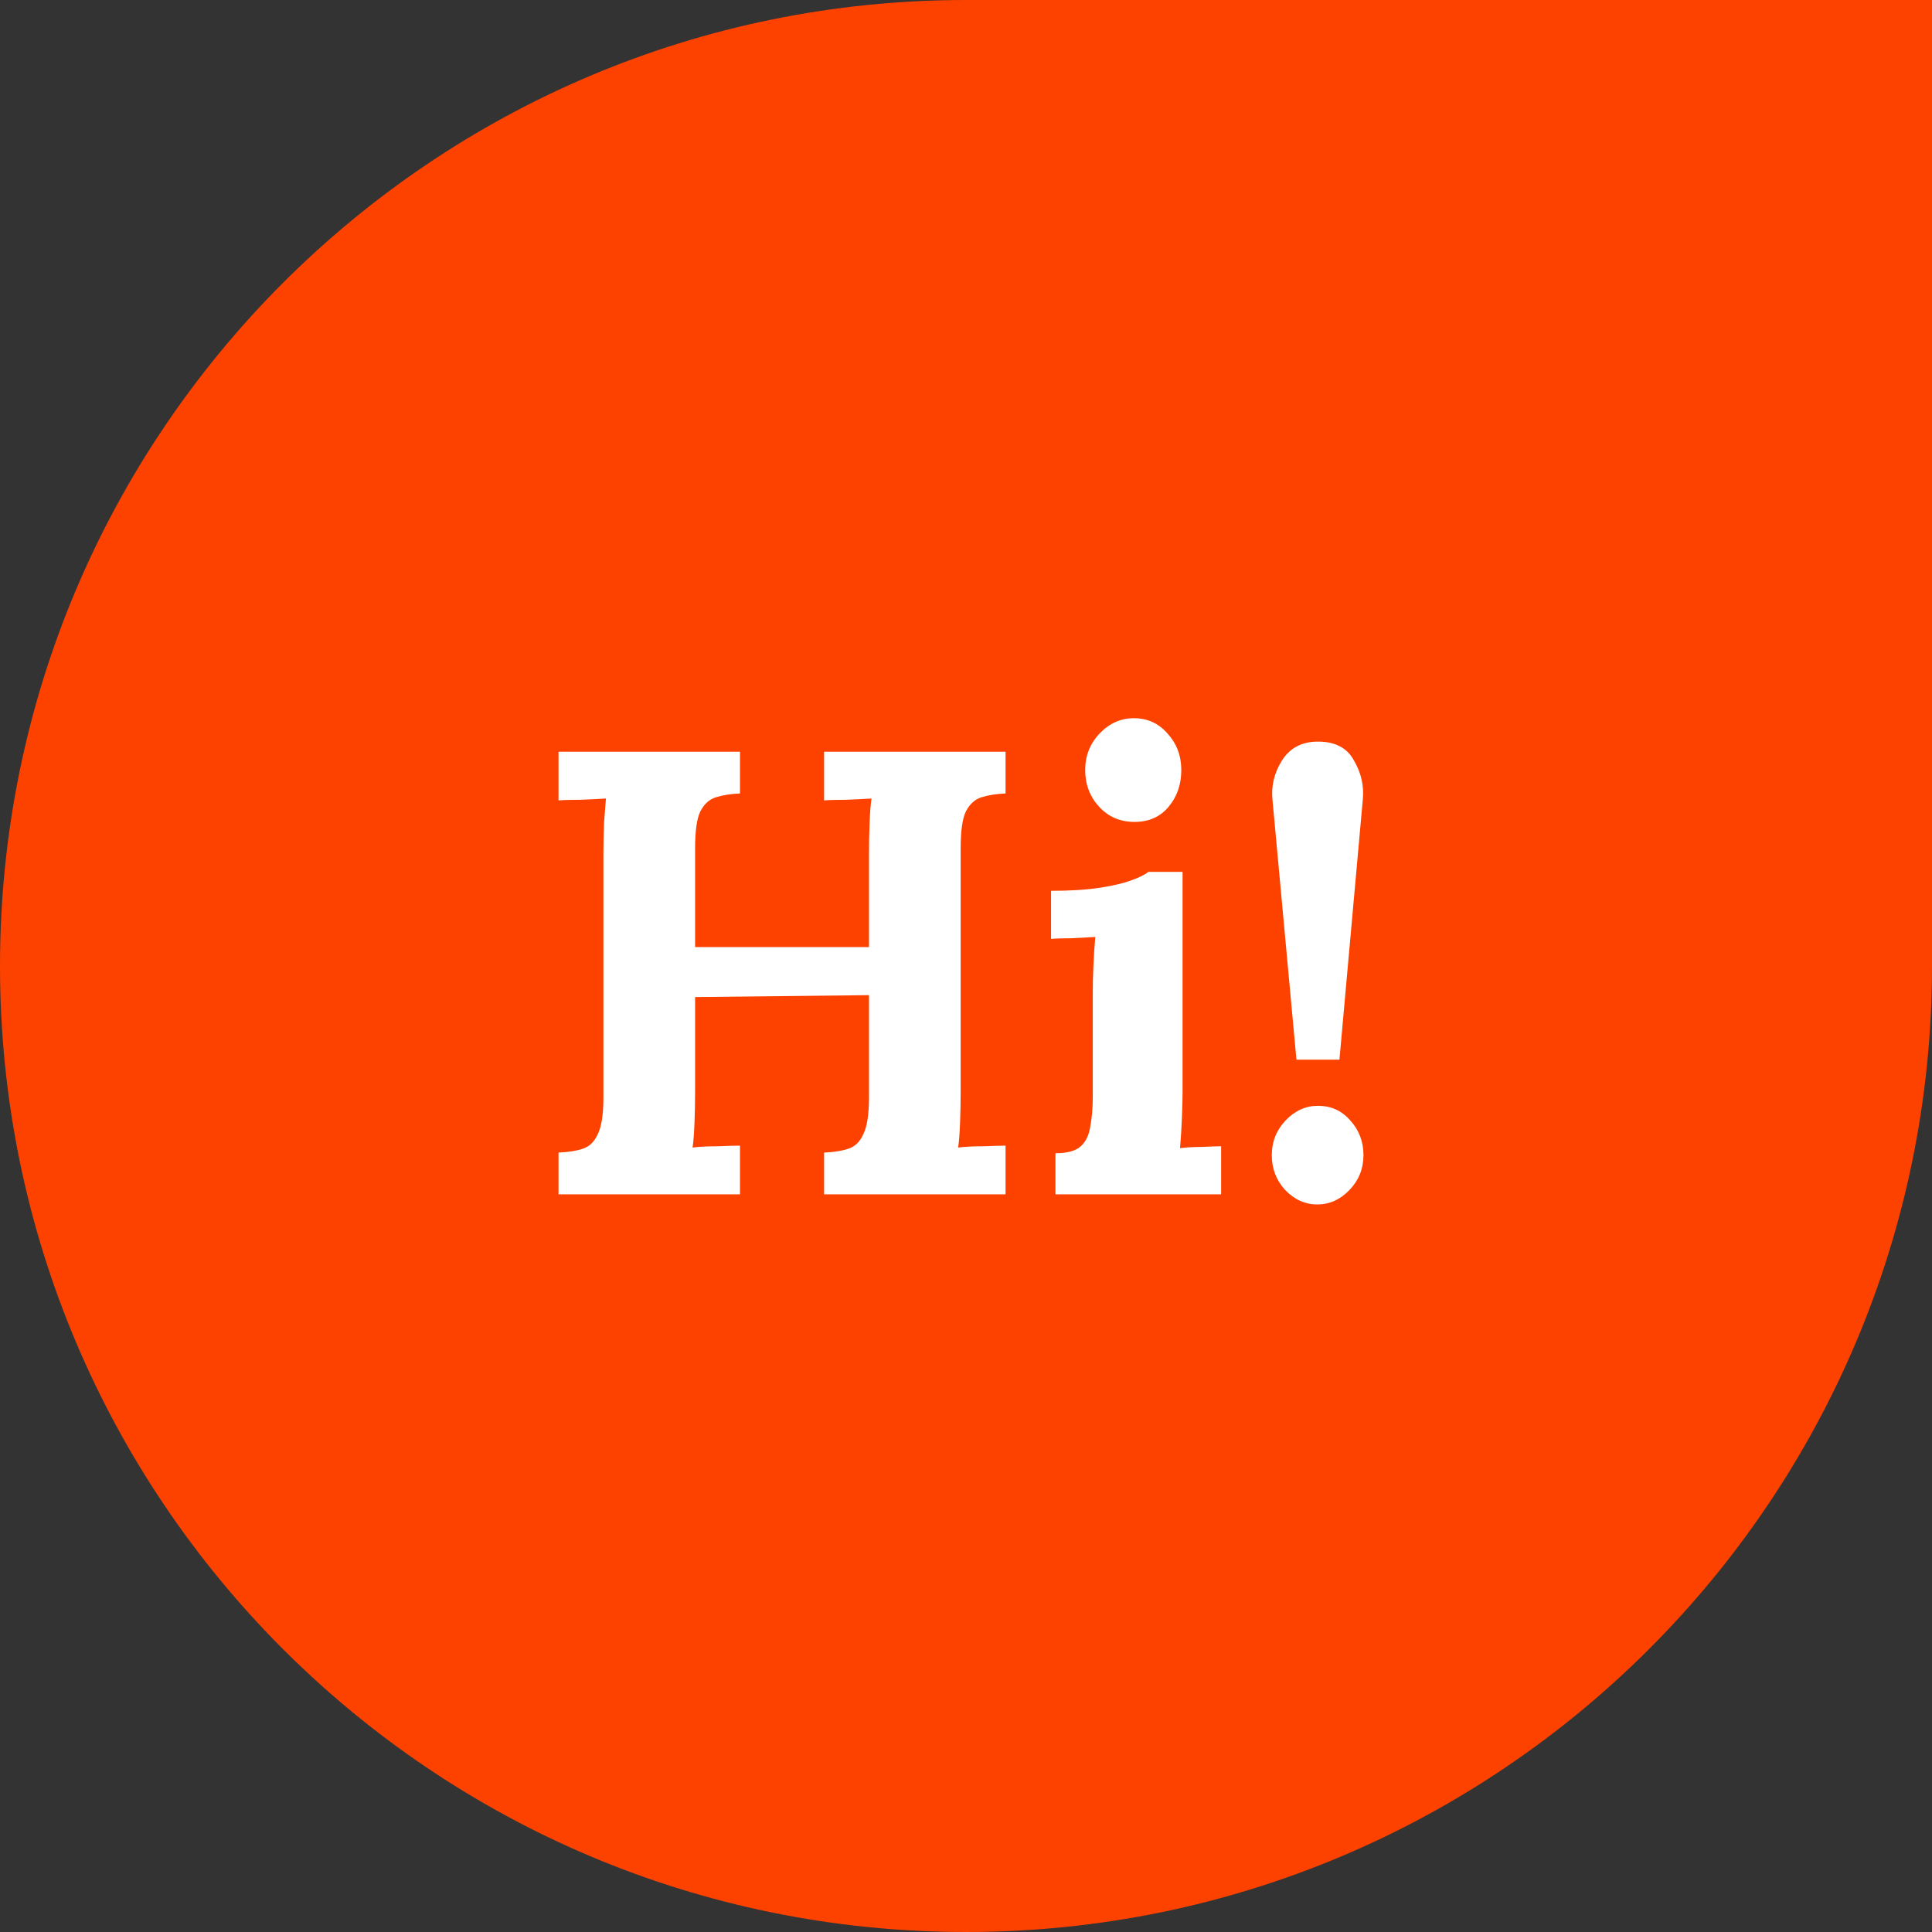 <svg width="55" height="55" viewBox="0 0 55 55" fill="none" xmlns="http://www.w3.org/2000/svg">
<rect x="0" y="0" width="55" height="55" fill="#333333" stroke="none"/>
<path d="M0 27.5C0 12.312 12.312 0 27.5 0H55V27.5C55 42.688 42.688 55 27.5 55C12.312 55 0 42.688 0 27.5Z" fill="#FD4200"/>
<path d="M15.9 34V32.812C16.176 32.8 16.404 32.764 16.584 32.704C16.776 32.644 16.92 32.506 17.016 32.29C17.124 32.074 17.178 31.726 17.178 31.246V24.352C17.178 24.028 17.184 23.716 17.196 23.416C17.22 23.116 17.238 22.888 17.25 22.732C17.058 22.744 16.818 22.756 16.53 22.768C16.242 22.768 16.032 22.774 15.9 22.786V21.4H21.066V22.588C20.802 22.6 20.574 22.636 20.382 22.696C20.19 22.756 20.04 22.894 19.932 23.11C19.836 23.314 19.788 23.662 19.788 24.154V26.962H24.738V24.352C24.738 24.028 24.744 23.716 24.756 23.416C24.768 23.116 24.786 22.888 24.81 22.732C24.618 22.744 24.378 22.756 24.09 22.768C23.802 22.768 23.592 22.774 23.46 22.786V21.4H28.626V22.588C28.362 22.6 28.134 22.636 27.942 22.696C27.75 22.756 27.6 22.894 27.492 23.11C27.396 23.314 27.348 23.662 27.348 24.154V31.048C27.348 31.372 27.342 31.684 27.33 31.984C27.318 32.284 27.3 32.512 27.276 32.668C27.468 32.644 27.708 32.632 27.996 32.632C28.296 32.62 28.506 32.614 28.626 32.614V34H23.46V32.812C23.736 32.8 23.964 32.764 24.144 32.704C24.336 32.644 24.48 32.506 24.576 32.29C24.684 32.074 24.738 31.726 24.738 31.246V28.33L19.788 28.384V31.048C19.788 31.372 19.782 31.684 19.77 31.984C19.758 32.284 19.74 32.512 19.716 32.668C19.908 32.644 20.148 32.632 20.436 32.632C20.736 32.62 20.946 32.614 21.066 32.614V34H15.9ZM30.047 32.83C30.383 32.83 30.623 32.764 30.767 32.632C30.911 32.5 31.001 32.314 31.037 32.074C31.085 31.822 31.109 31.54 31.109 31.228V28.24C31.109 28.024 31.115 27.778 31.127 27.502C31.139 27.214 31.157 26.938 31.181 26.674C30.989 26.686 30.761 26.698 30.497 26.71C30.245 26.71 30.053 26.716 29.921 26.728V25.36C30.473 25.36 30.941 25.33 31.325 25.27C31.709 25.21 32.009 25.138 32.225 25.054C32.453 24.97 32.609 24.892 32.693 24.82H33.665V31.102C33.665 31.27 33.659 31.51 33.647 31.822C33.635 32.122 33.617 32.41 33.593 32.686C33.785 32.662 33.995 32.65 34.223 32.65C34.463 32.638 34.643 32.632 34.763 32.632V34H30.047V32.83ZM32.297 23.398C31.889 23.398 31.553 23.254 31.289 22.966C31.025 22.678 30.893 22.33 30.893 21.922C30.893 21.514 31.031 21.166 31.307 20.878C31.583 20.59 31.907 20.446 32.279 20.446C32.663 20.446 32.981 20.59 33.233 20.878C33.497 21.166 33.629 21.514 33.629 21.922C33.629 22.33 33.509 22.678 33.269 22.966C33.029 23.254 32.705 23.398 32.297 23.398ZM36.907 30.166L36.223 22.75C36.187 22.366 36.277 22 36.493 21.652C36.721 21.292 37.063 21.112 37.519 21.112C38.011 21.112 38.353 21.292 38.545 21.652C38.749 22 38.833 22.366 38.797 22.75L38.131 30.166H36.907ZM37.501 34.288C37.153 34.288 36.847 34.15 36.583 33.874C36.331 33.598 36.205 33.268 36.205 32.884C36.205 32.5 36.337 32.17 36.601 31.894C36.865 31.618 37.171 31.48 37.519 31.48C37.891 31.48 38.197 31.618 38.437 31.894C38.689 32.17 38.815 32.5 38.815 32.884C38.815 33.268 38.683 33.598 38.419 33.874C38.155 34.15 37.849 34.288 37.501 34.288Z" fill="white"/>
</svg>
